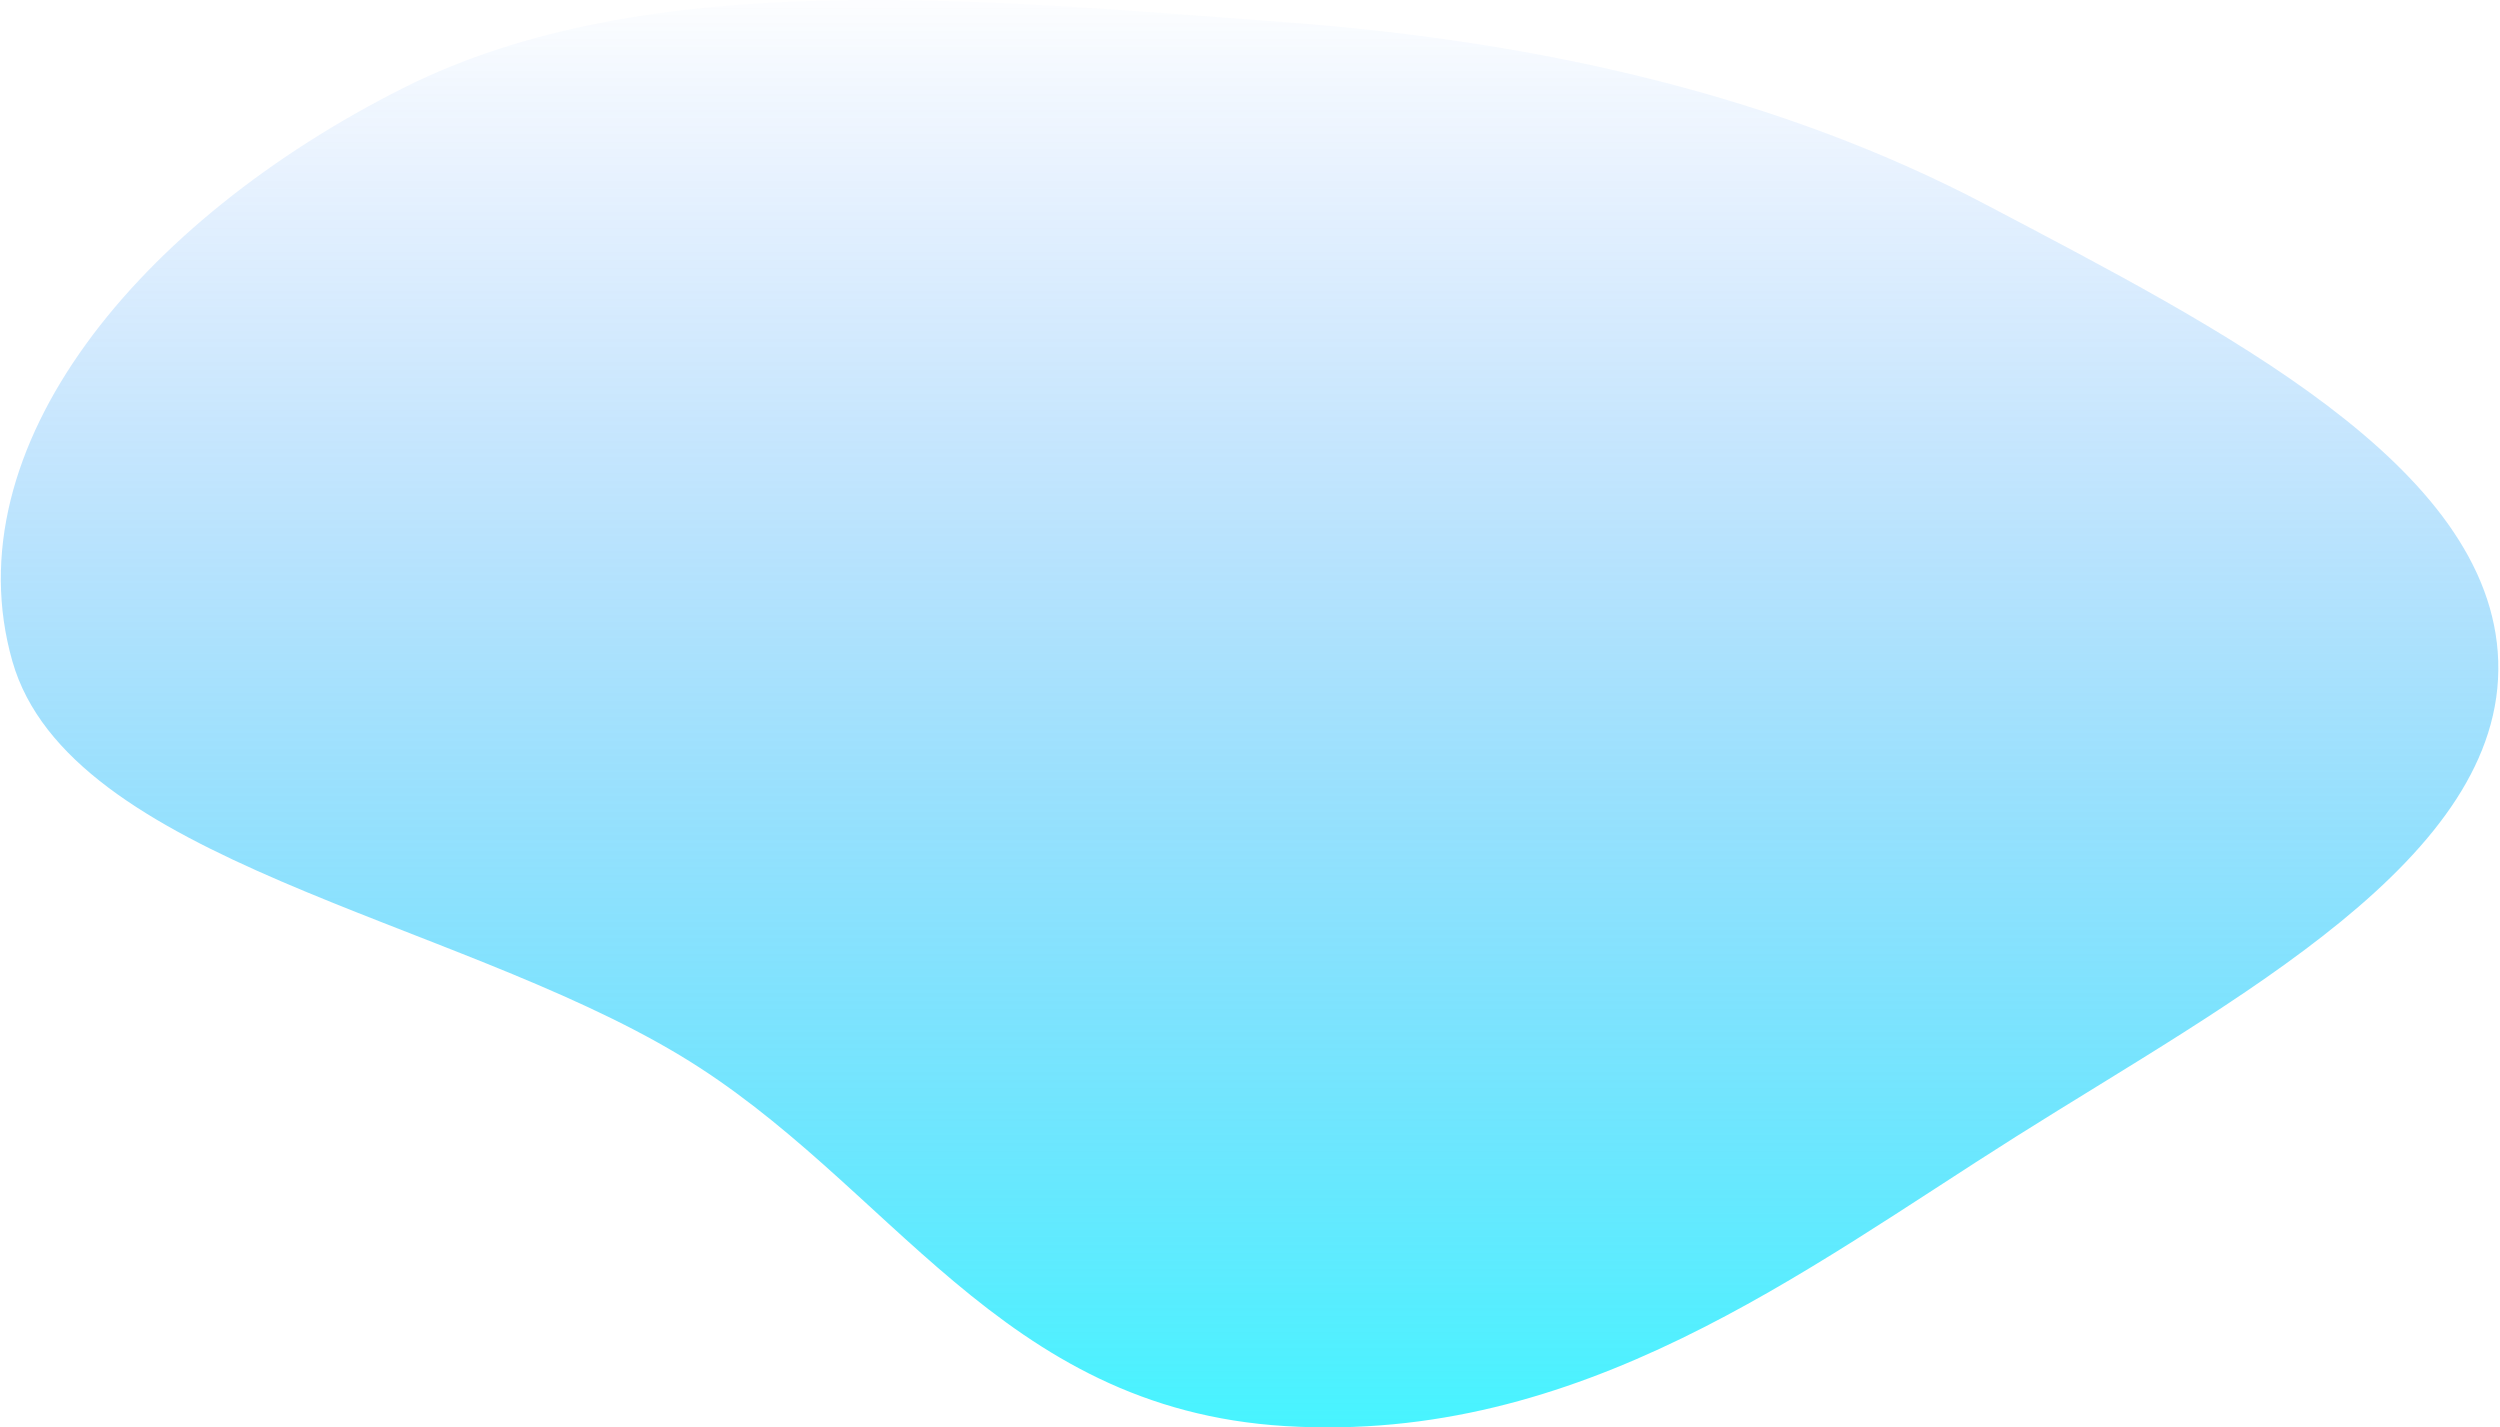<?xml version="1.0" encoding="UTF-8" standalone="no"?><svg width='303' height='173' viewBox='0 0 303 173' fill='none' xmlns='http://www.w3.org/2000/svg'>
<path fill-rule='evenodd' clip-rule='evenodd' d='M155.786 2.696C187.305 5.032 216.116 11.852 240.771 24.84C269.104 39.766 302.034 56.42 302.784 80.135C303.541 104.052 270.743 121.104 244.343 137.754C218.544 154.024 191.559 175.021 155.786 172.843C121.008 170.726 108.043 143.313 82.382 127.893C54.577 111.186 8.4 104.348 1.498 80.135C-5.889 54.221 16.883 26.725 48.956 10.627C78.457 -4.18 118.766 -0.047 155.786 2.696Z' fill='url(#paint0_linear_302_557)'/>
<defs>
<linearGradient id='paint0_linear_302_557' x1='151.448' y1='0' x2='151.448' y2='173' gradientUnits='userSpaceOnUse'>
<stop stop-color='#0867F5' stop-opacity='0.01'/>
<stop offset='1' stop-color='#00F0FF' stop-opacity='0.72'/>
</linearGradient>
</defs>
</svg>

